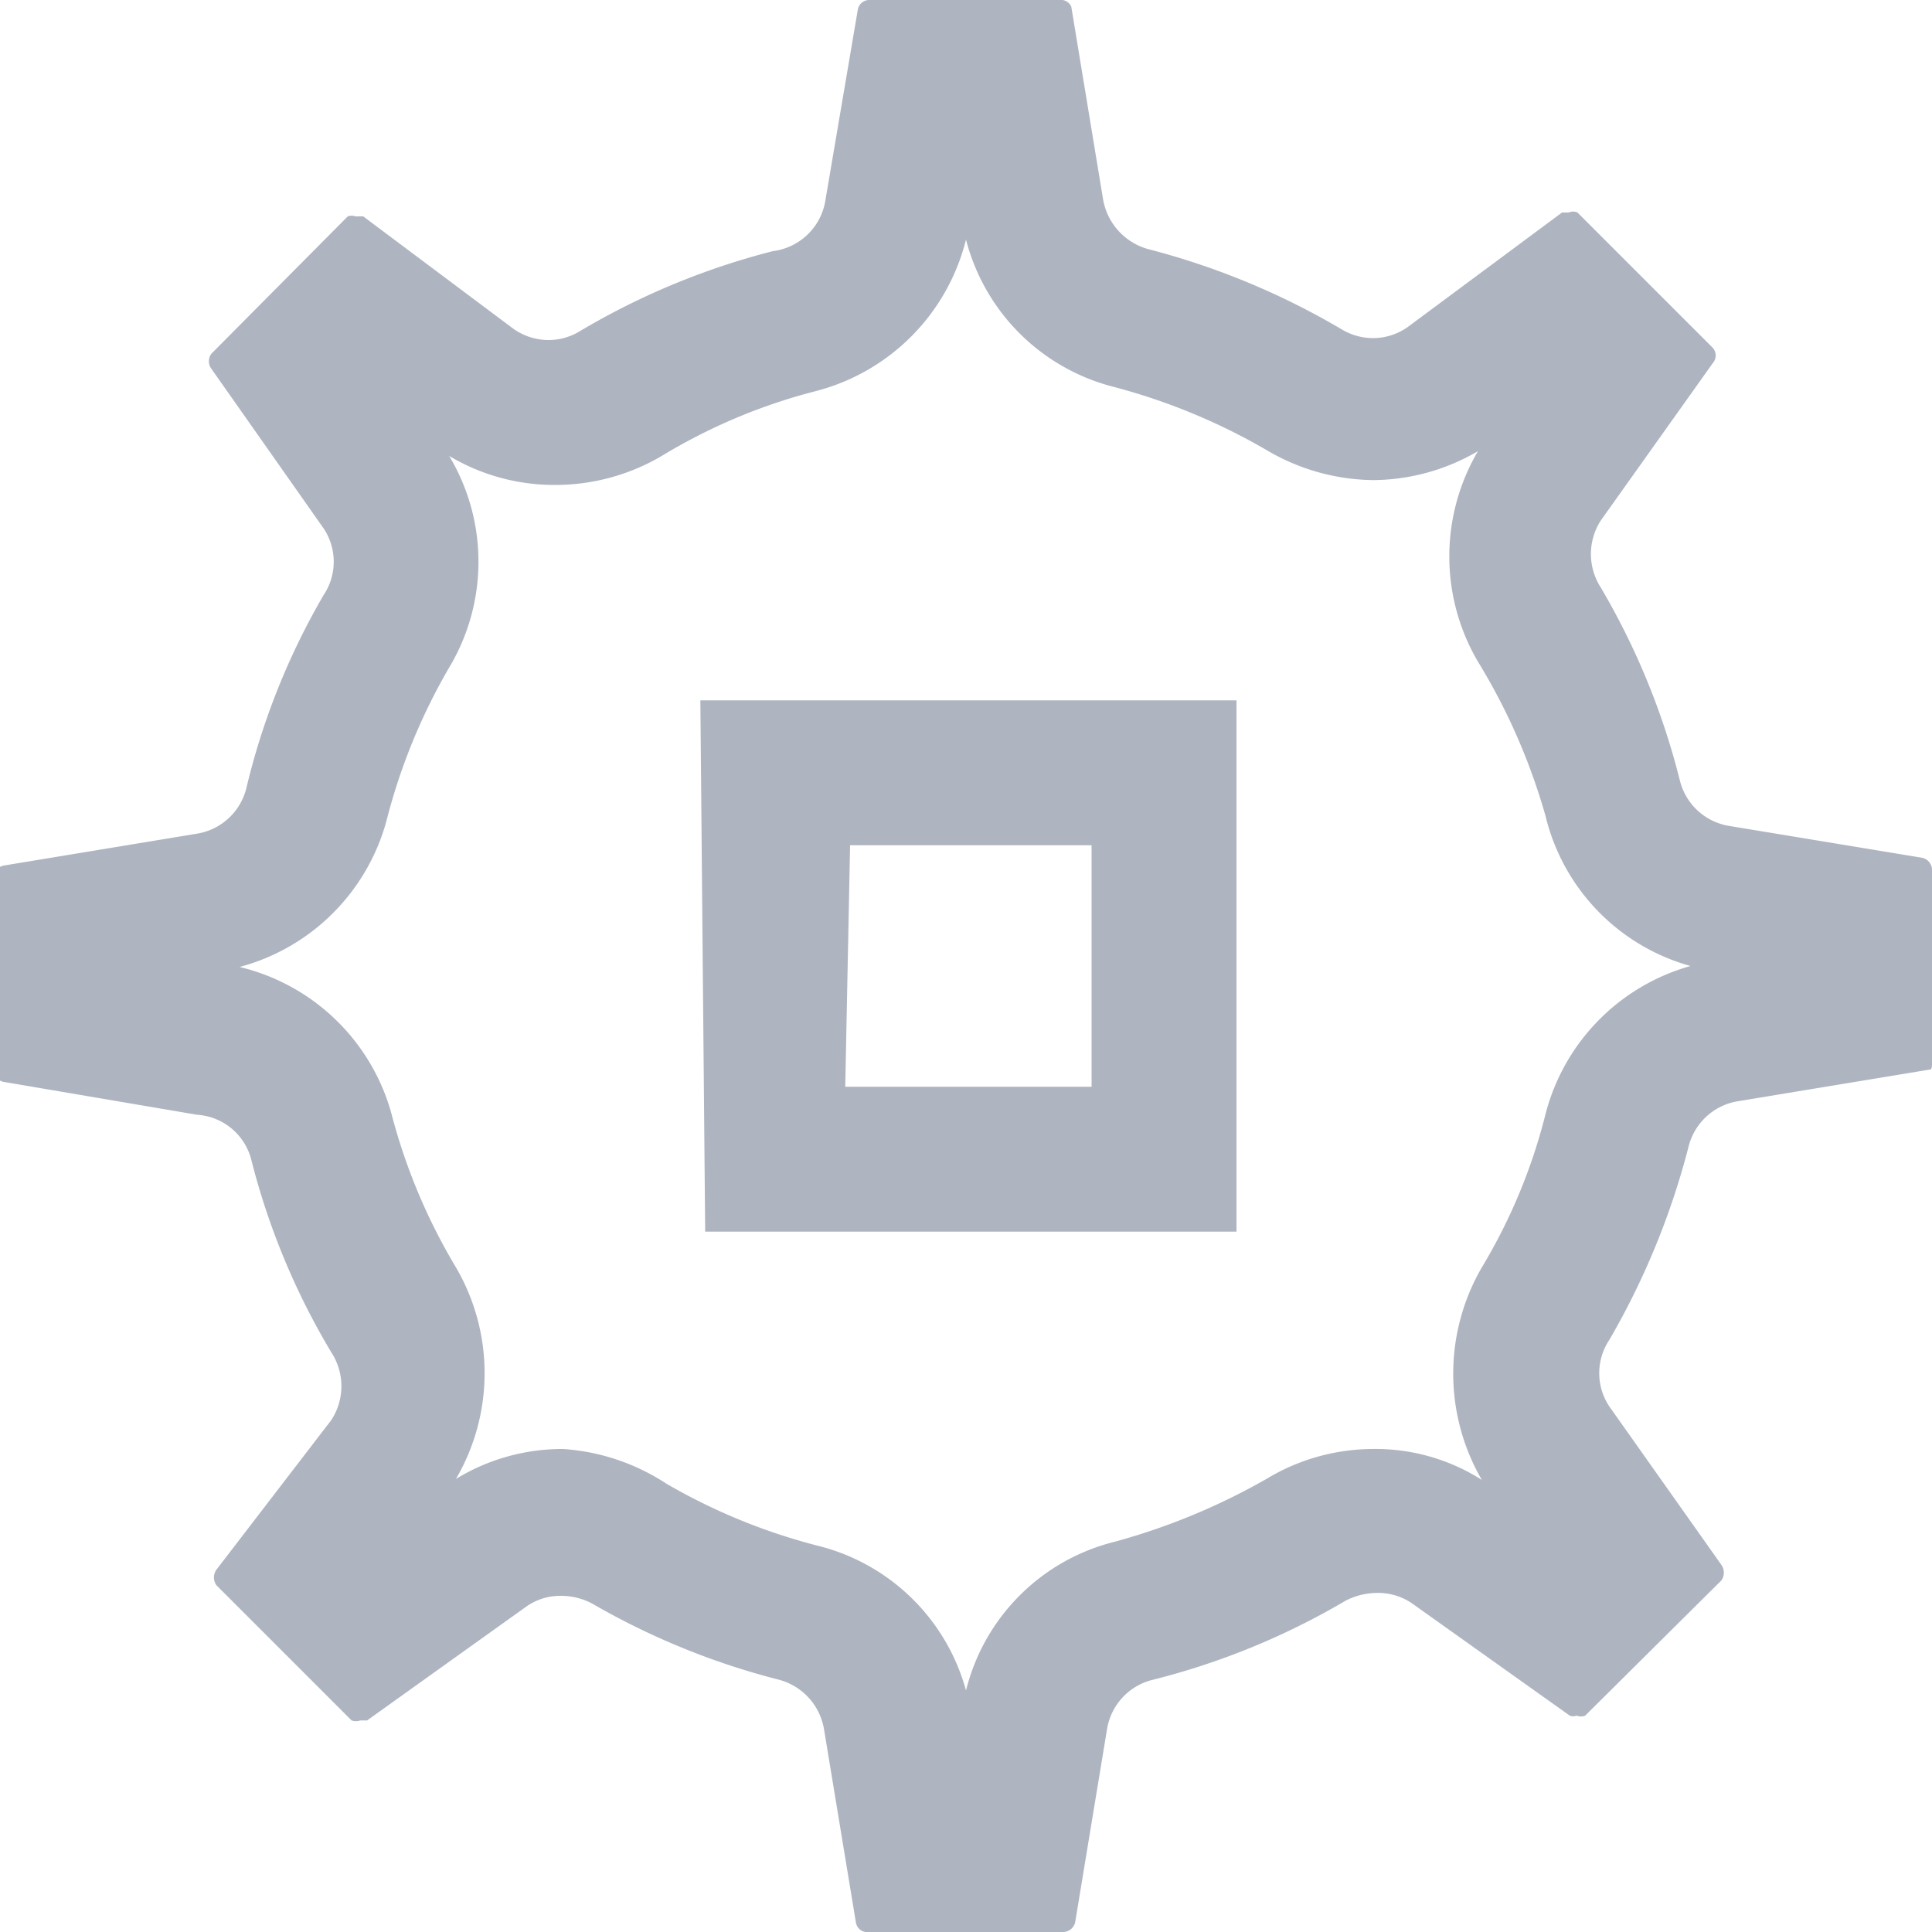 <svg data-name="Capa 1" id="Capa_1" viewBox="0 0 20 20" xmlns="http://www.w3.org/2000/svg">
  <defs>
    <style>.cls-1 {
      fill: #aeb4c0;
    }</style>
  </defs>
  <title>tab</title>
  <path class="cls-1"
        d="M19.9,8.88l-2-.33a.63.63,0,0,1-.51-.47,7.54,7.54,0,0,0-.82-2,.64.64,0,0,1,0-.69l1.16-1.63a.12.12,0,0,0,0-.16l-1.4-1.4a.11.11,0,0,0-.09,0l-.07,0L14.58,3.38a.62.62,0,0,1-.36.12.63.63,0,0,1-.33-.09,7.75,7.75,0,0,0-2-.83.65.65,0,0,1-.47-.51l-.33-2A.12.12,0,0,0,11,0H9a.12.12,0,0,0-.12.1l-.34,2A.63.63,0,0,1,8,2.6a7.57,7.57,0,0,0-2,.83.62.62,0,0,1-.32.09.63.63,0,0,1-.37-.12L3.76,2.24l-.08,0a.12.12,0,0,0-.08,0L2.19,3.66a.13.13,0,0,0,0,.16L3.35,5.47a.62.62,0,0,1,0,.69,7.35,7.35,0,0,0-.8,2,.63.63,0,0,1-.51.47l-2,.33a.12.12,0,0,0-.1.12v2a.12.12,0,0,0,.1.12l2,.34A.62.62,0,0,1,2.6,12a7.43,7.43,0,0,0,.83,2,.64.64,0,0,1,0,.7L2.24,16.25a.14.14,0,0,0,0,.16l1.4,1.4a.14.14,0,0,0,.09,0l.07,0,1.65-1.18a.61.61,0,0,1,.36-.11.69.69,0,0,1,.32.08,7.61,7.61,0,0,0,1.94.79.64.64,0,0,1,.46.51l.33,2A.12.12,0,0,0,9,20h2a.13.13,0,0,0,.13-.1l.33-2a.63.63,0,0,1,.47-.51,7.54,7.54,0,0,0,2-.82.72.72,0,0,1,.32-.08.62.62,0,0,1,.37.11l1.63,1.16a.09.09,0,0,0,.07,0,.12.12,0,0,0,.09,0l1.41-1.4a.14.14,0,0,0,0-.16l-1.16-1.64a.62.62,0,0,1,0-.69,7.9,7.9,0,0,0,.82-2,.63.63,0,0,1,.51-.47l2-.33A.13.13,0,0,0,20,11h0V9A.13.13,0,0,0,19.9,8.88ZM16,11.53a5.82,5.82,0,0,1-.66,1.59,2.19,2.19,0,0,0,0,2.2A2.05,2.05,0,0,0,14.2,15a2.14,2.14,0,0,0-1.09.31,6.75,6.75,0,0,1-1.57.65A2.11,2.11,0,0,0,10,17.5,2.12,2.12,0,0,0,8.46,16a6.18,6.18,0,0,1-1.56-.64A2.22,2.22,0,0,0,5.83,15a2.11,2.11,0,0,0-1.11.31,2.17,2.17,0,0,0,0-2.19,6.09,6.09,0,0,1-.67-1.6,2.15,2.15,0,0,0-1.57-1.51A2.15,2.15,0,0,0,4,8.5a6.18,6.18,0,0,1,.65-1.59,2.13,2.13,0,0,0,0-2.19,2.12,2.12,0,0,0,1.1.3,2.17,2.17,0,0,0,1.1-.3,5.89,5.89,0,0,1,1.59-.67A2.16,2.16,0,0,0,10,2.48,2.12,2.12,0,0,0,11.51,4a6.37,6.37,0,0,1,1.62.67,2.21,2.21,0,0,0,1.09.3,2.17,2.17,0,0,0,1.08-.3,2.15,2.15,0,0,0,0,2.18A6.38,6.38,0,0,1,16,8.45,2.13,2.13,0,0,0,17.5,10,2.15,2.15,0,0,0,16,11.53Zm-8.7,1.22h5.5V7.25H7.25Zm1.5-4h2.5v2.5H8.75Z"/>
</svg>

